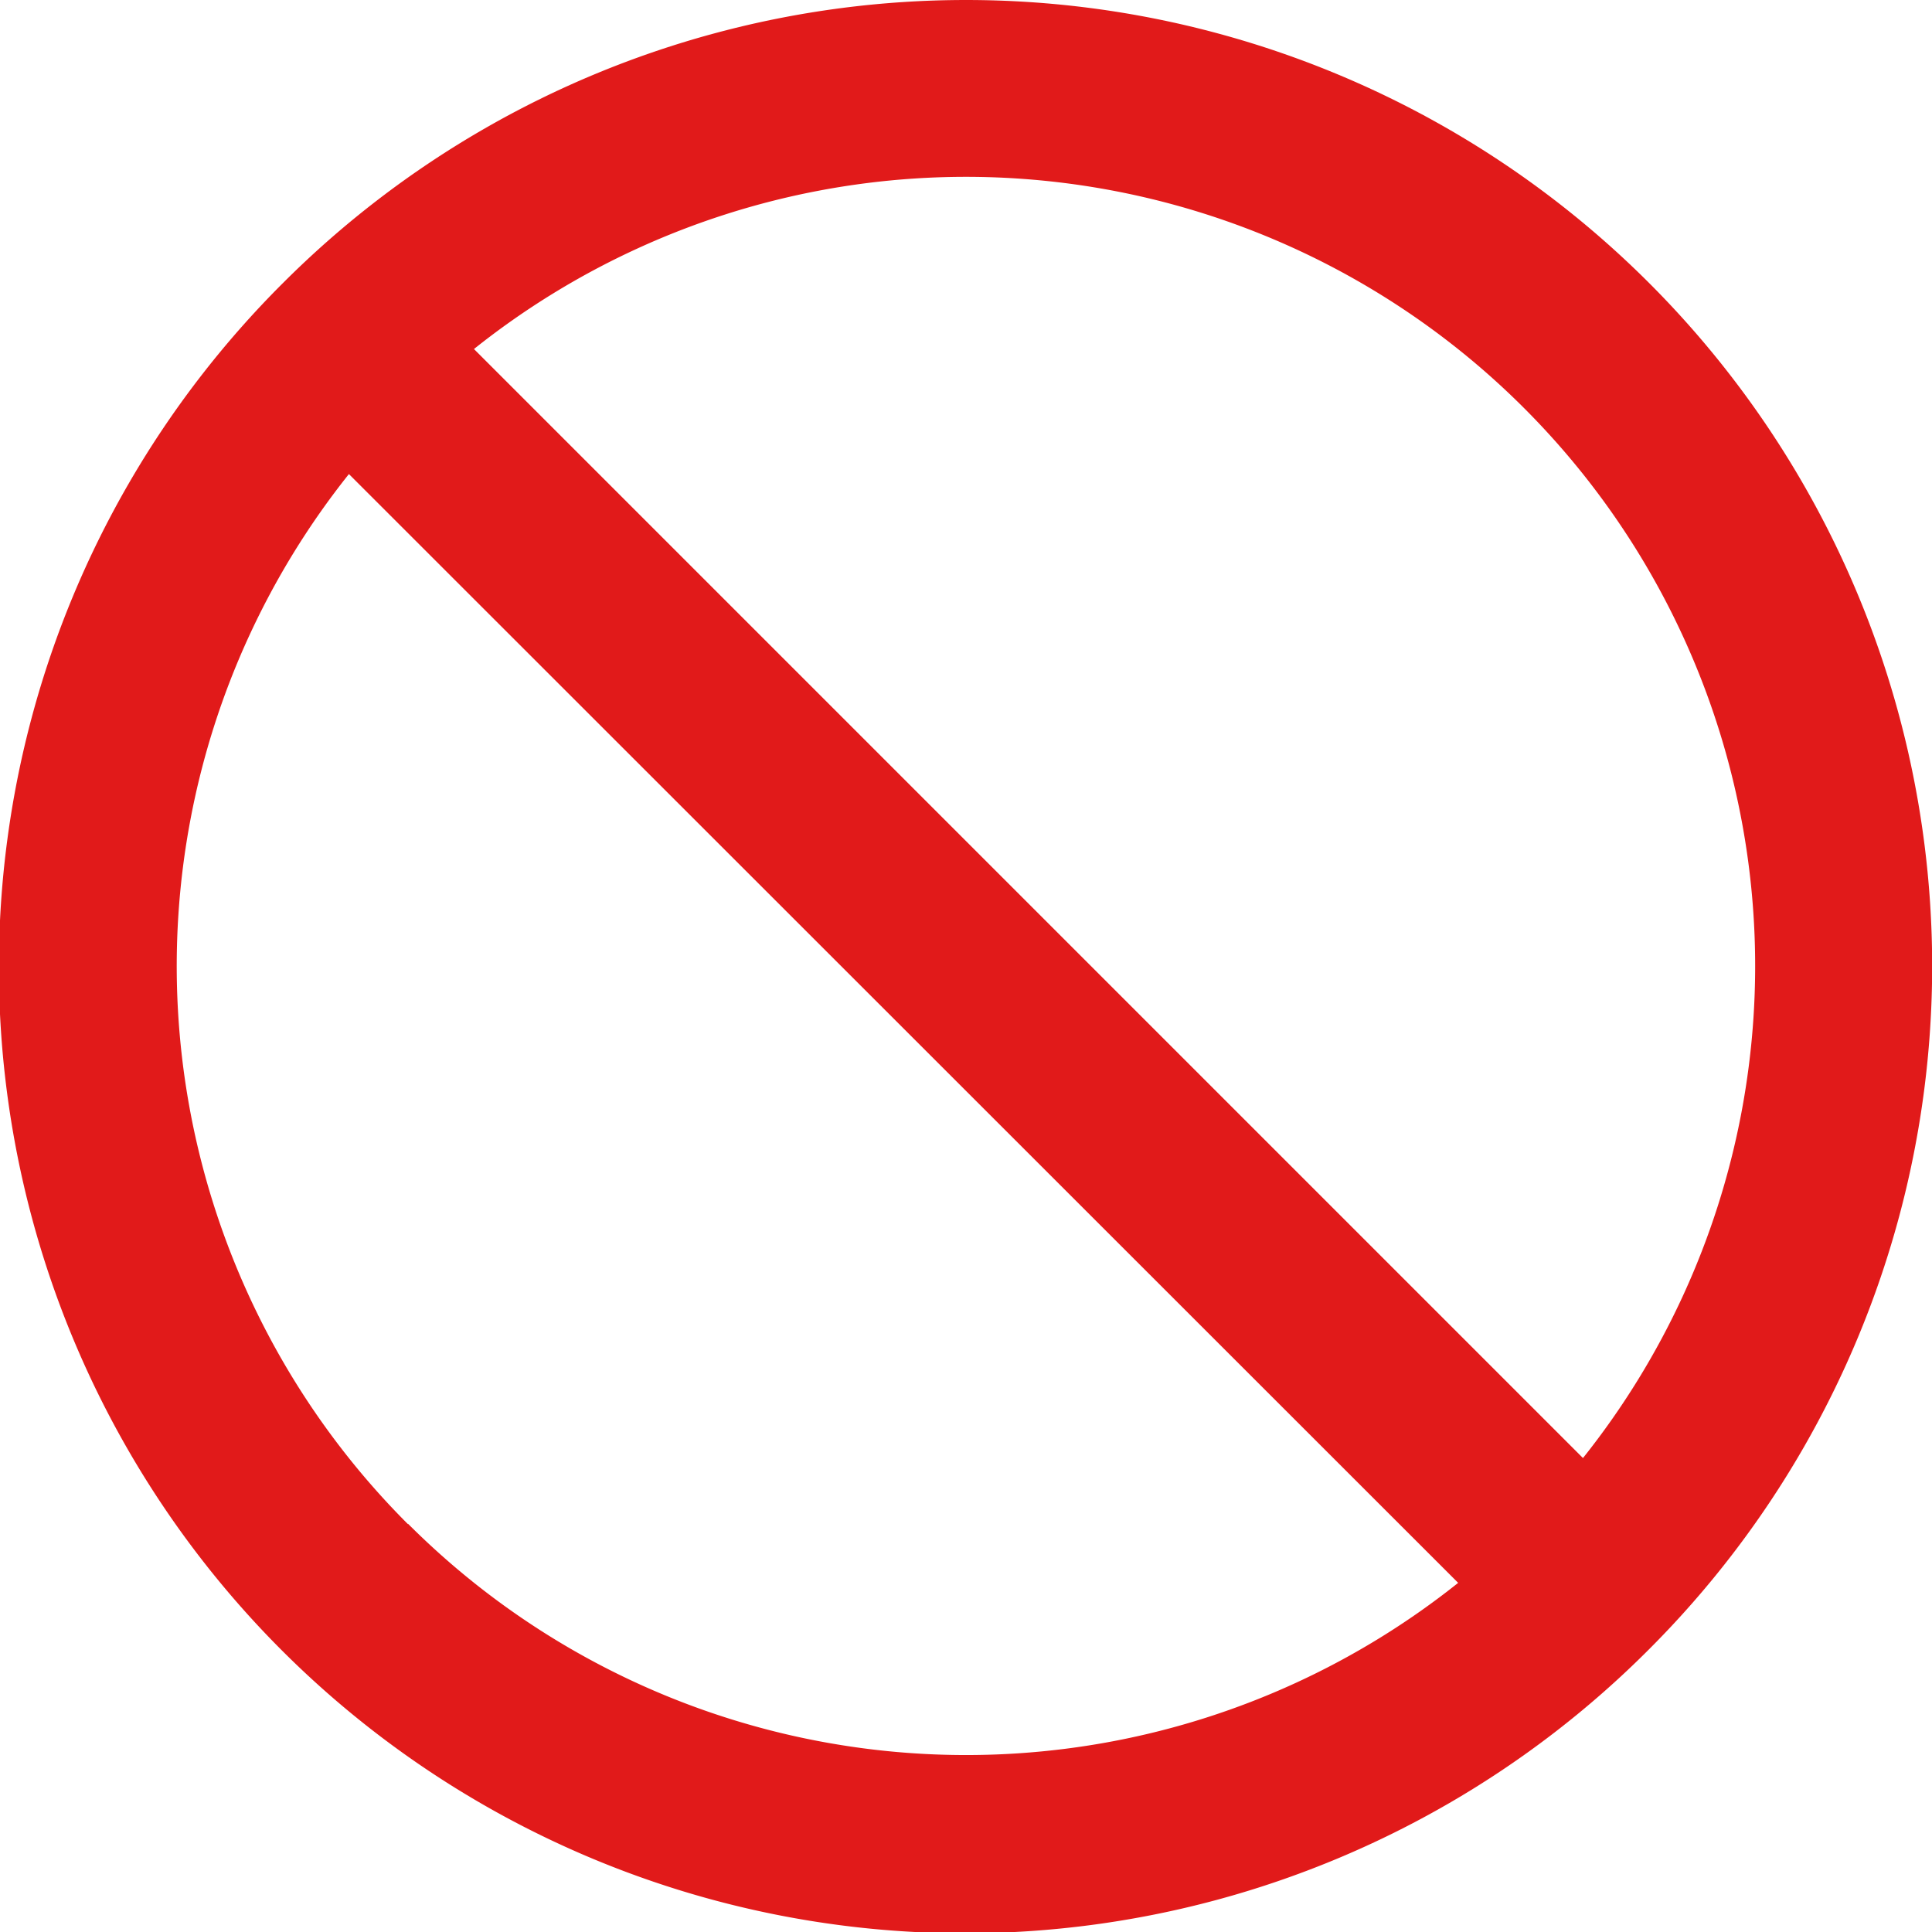 <svg xmlns="http://www.w3.org/2000/svg" width="69.436" height="69.44" viewBox="0 0 69.436 69.44">
    <defs>
        <style>
            .block{fill:#e11a1a}
        </style>
    </defs>
    <g id="noun_ban_1268803" transform="translate(-6.28 -6.285)">
        <path id="패스_566" d="M65.547 16.454a34.712 34.712 0 0 0-49.094 0 34.719 34.719 0 1 0 49.1 49.1 34.712 34.712 0 0 0 0-49.094zm-4.495 4.495a28.359 28.359 0 0 1 2.12 37.738L23.314 18.829a28.359 28.359 0 0 1 37.738 2.12zM20.94 61.061a28.359 28.359 0 0 1-2.12-37.738l39.866 39.85a28.359 28.359 0 0 1-37.738-2.12z" class="block" data-name="패스 566"/>
    </g>
</svg>
